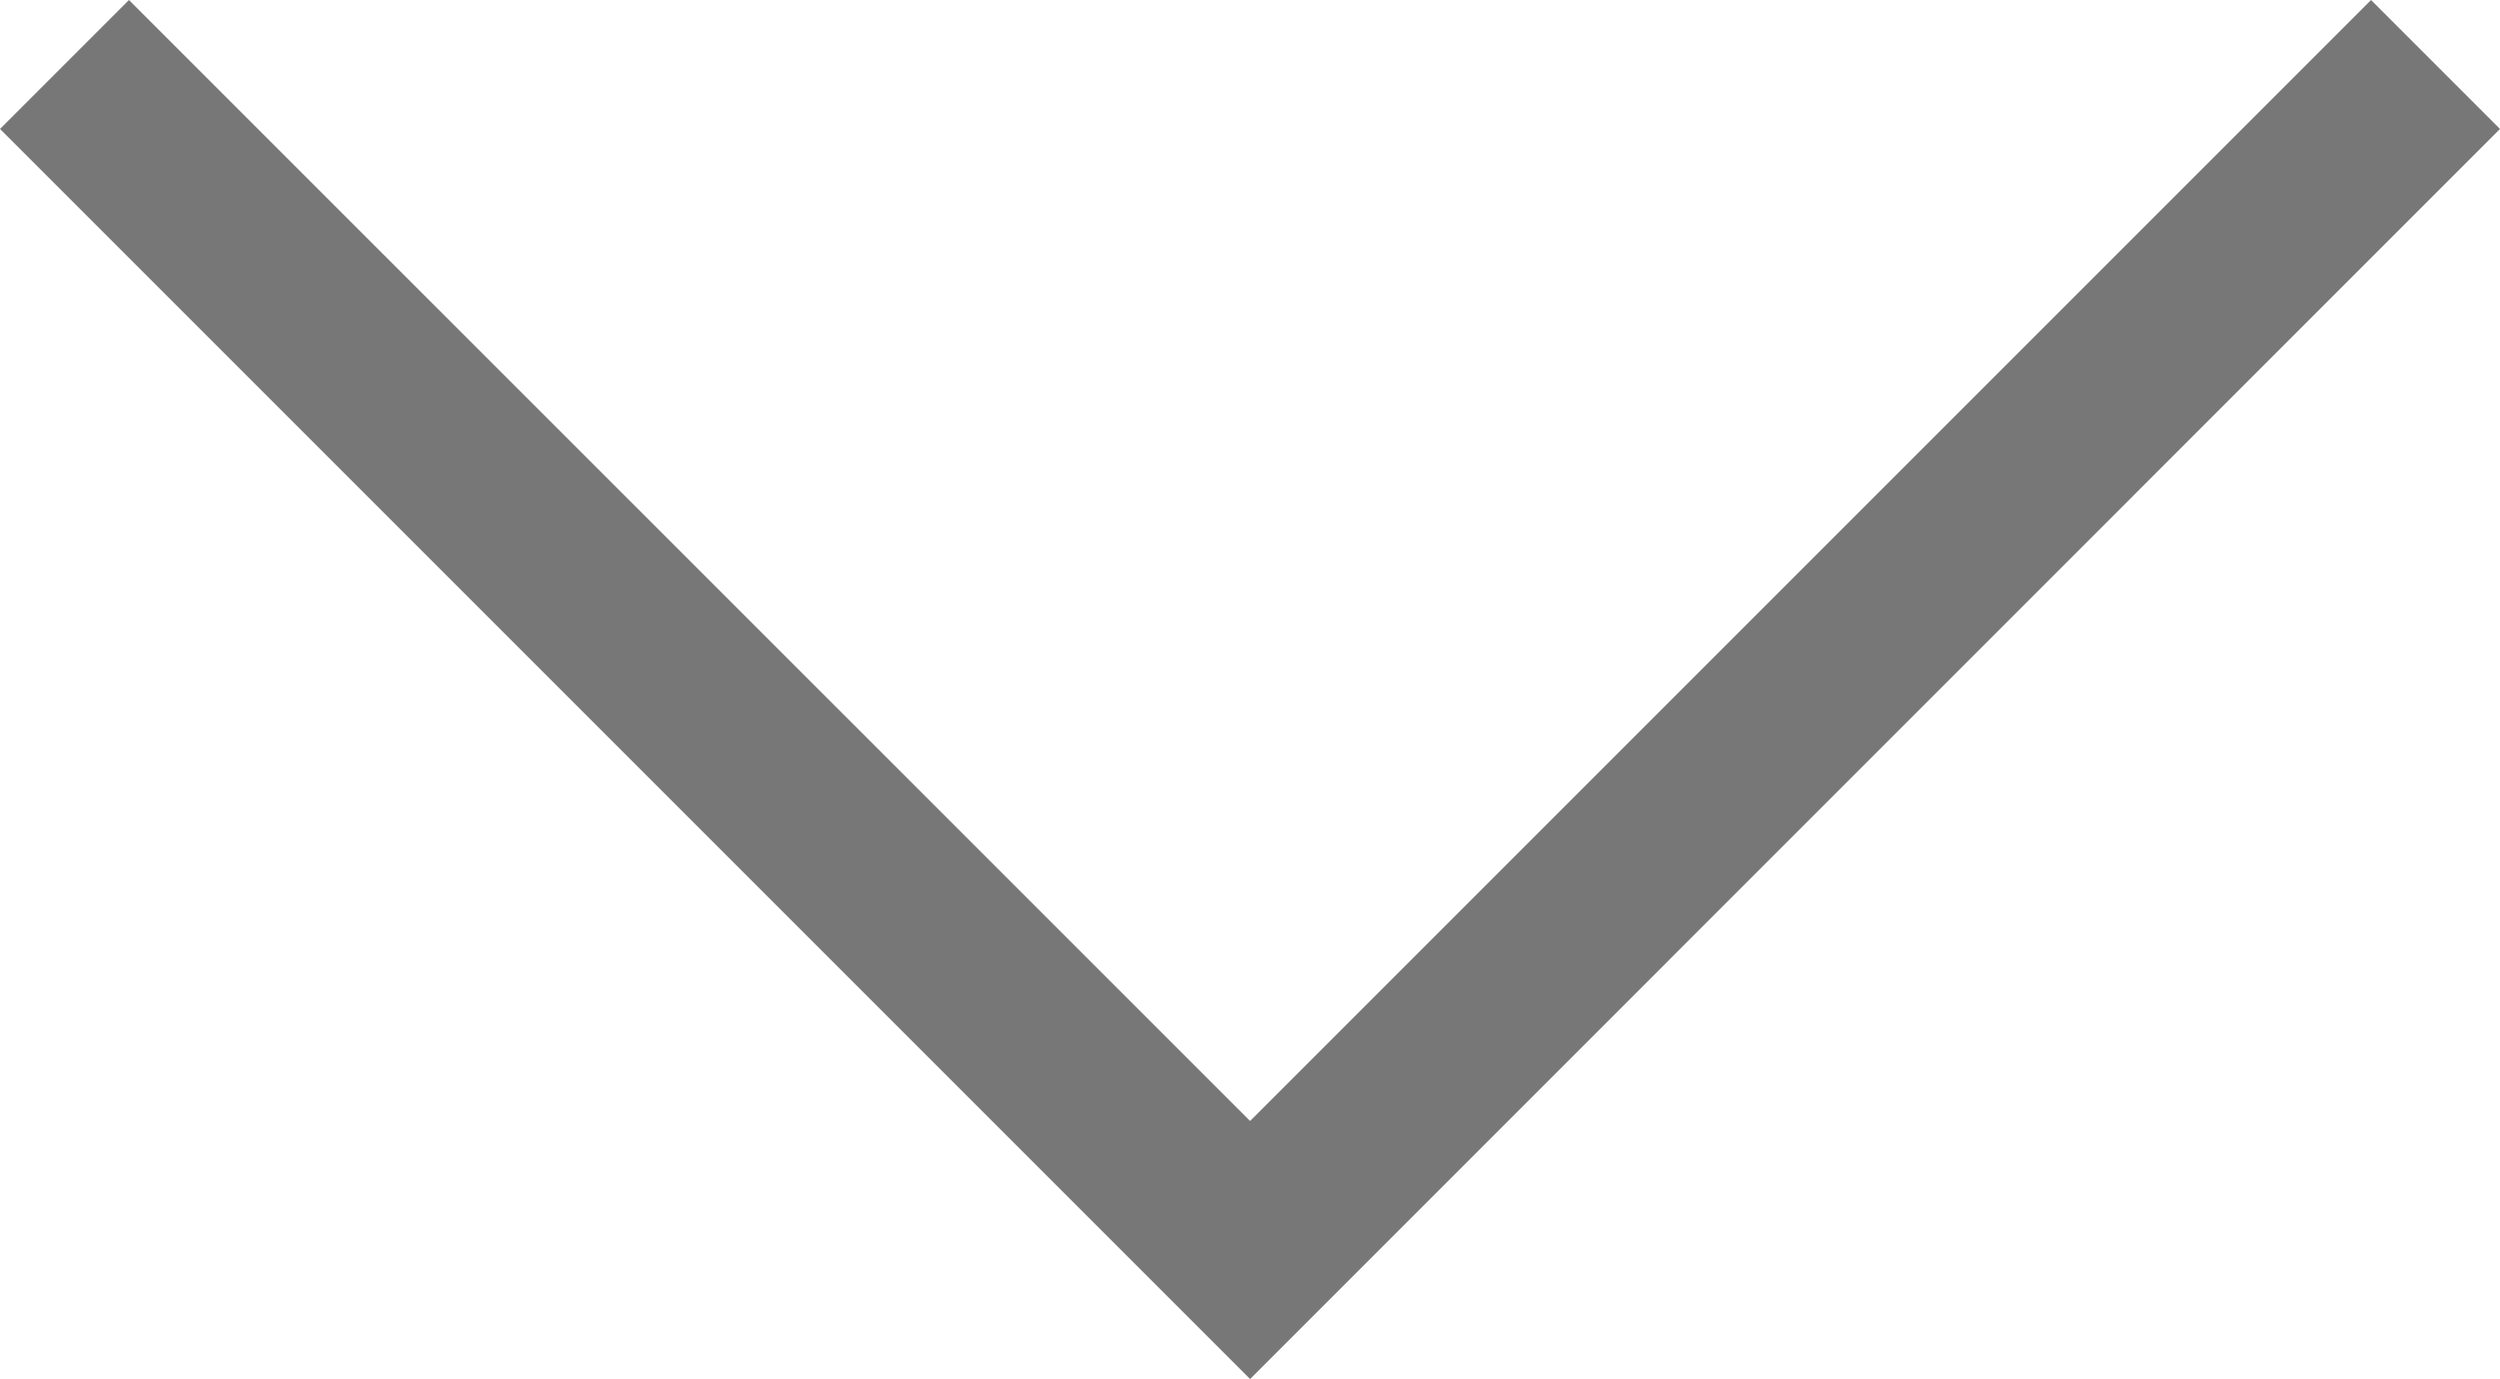 <svg version='1.1' id='Слой_1' xmlns='http://www.w3.org/2000/svg' xmlns:xlink='http://www.w3.org/1999/xlink' x='0px' y='0px' width='13.707px' height='7.561px' viewBox='0 0 13.707 7.561' enable-background='new 0 0 13.707 7.561' xml:space='preserve'>
    <g>
        <polygon fill='#777777' points='6.854,7.561 0,0.707 0.707,0 6.854,6.146 13,0 13.707,0.707'/>
    </g>
</svg>